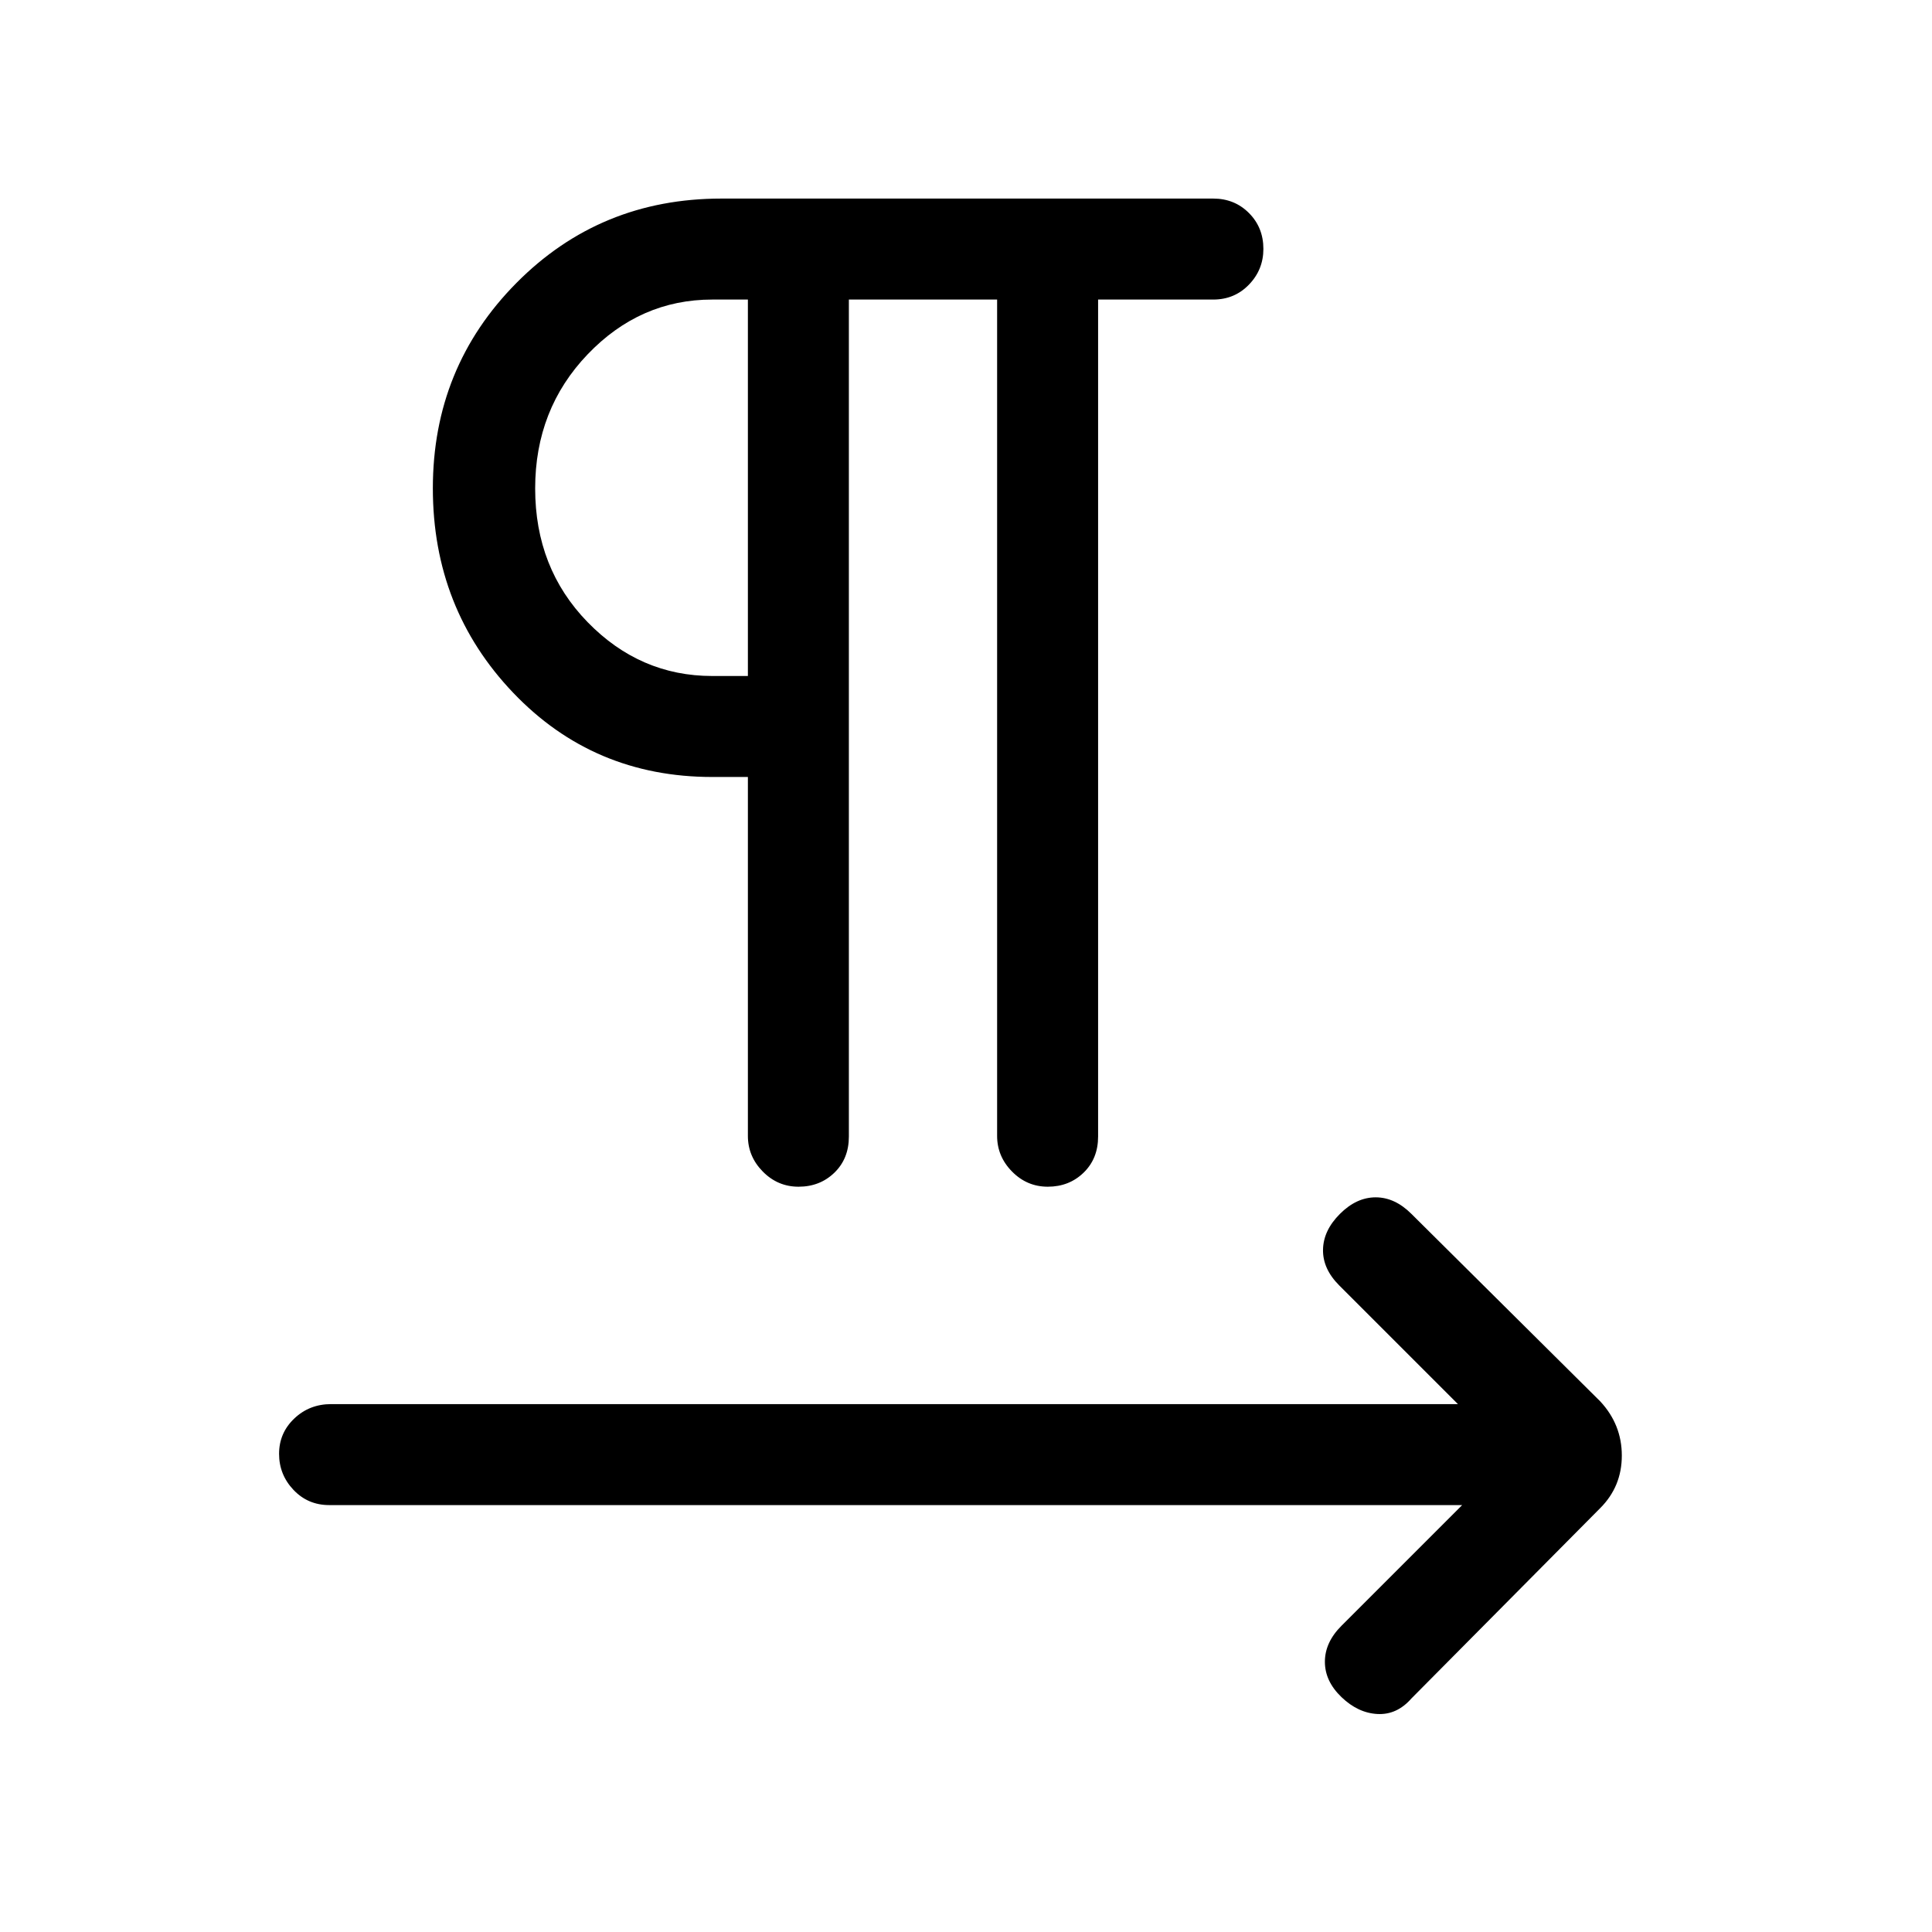 <svg xmlns="http://www.w3.org/2000/svg" height="40" viewBox="0 -960 960 960" width="40"><path d="M421.8-811.15v415.89q0 11-7.19 17.96-7.19 6.97-17.82 6.97-10.34 0-17.76-7.53-7.41-7.52-7.41-17.73v-178.33h-17.7q-59 0-98.92-41.85t-39.92-101.61q0-60.11 41.54-102.03 41.53-41.92 101.81-41.92h244.42q10.59 0 17.75 7.19 7.17 7.19 7.17 17.81 0 10.35-7.17 17.76-7.16 7.42-17.75 7.42h-57.21v415.89q0 10.96-7.19 17.94-7.19 6.99-17.81 6.99-10.35 0-17.76-7.53-7.42-7.52-7.42-17.73v-415.56H421.8ZM371.62-624.1v-187.05h-17.7q-35.89 0-61.95 27.24-26.05 27.24-26.05 66.62 0 39.65 26.05 66.42 26.06 26.77 61.95 26.77h17.7Zm0-93.36Zm354.92 505.33H163.59q-10.59 0-17.76-7.56-7.16-7.57-7.16-17.91t7.53-17.52q7.53-7.19 18.39-7.19h559.85l-58.98-58.97q-8.23-8.23-8.06-17.77.16-9.54 8.4-17.77 8.23-8.23 17.76-8.23 9.54 0 17.77 8.23l93.82 93.15q10.72 11.54 10.72 26.93 0 15.38-10.72 26.1l-93.82 94.59q-7.2 8.23-16.87 7.73-9.67-.5-17.9-8.4-8.23-7.9-8.23-17.55t8.23-17.88l59.98-59.98Z"/></svg>